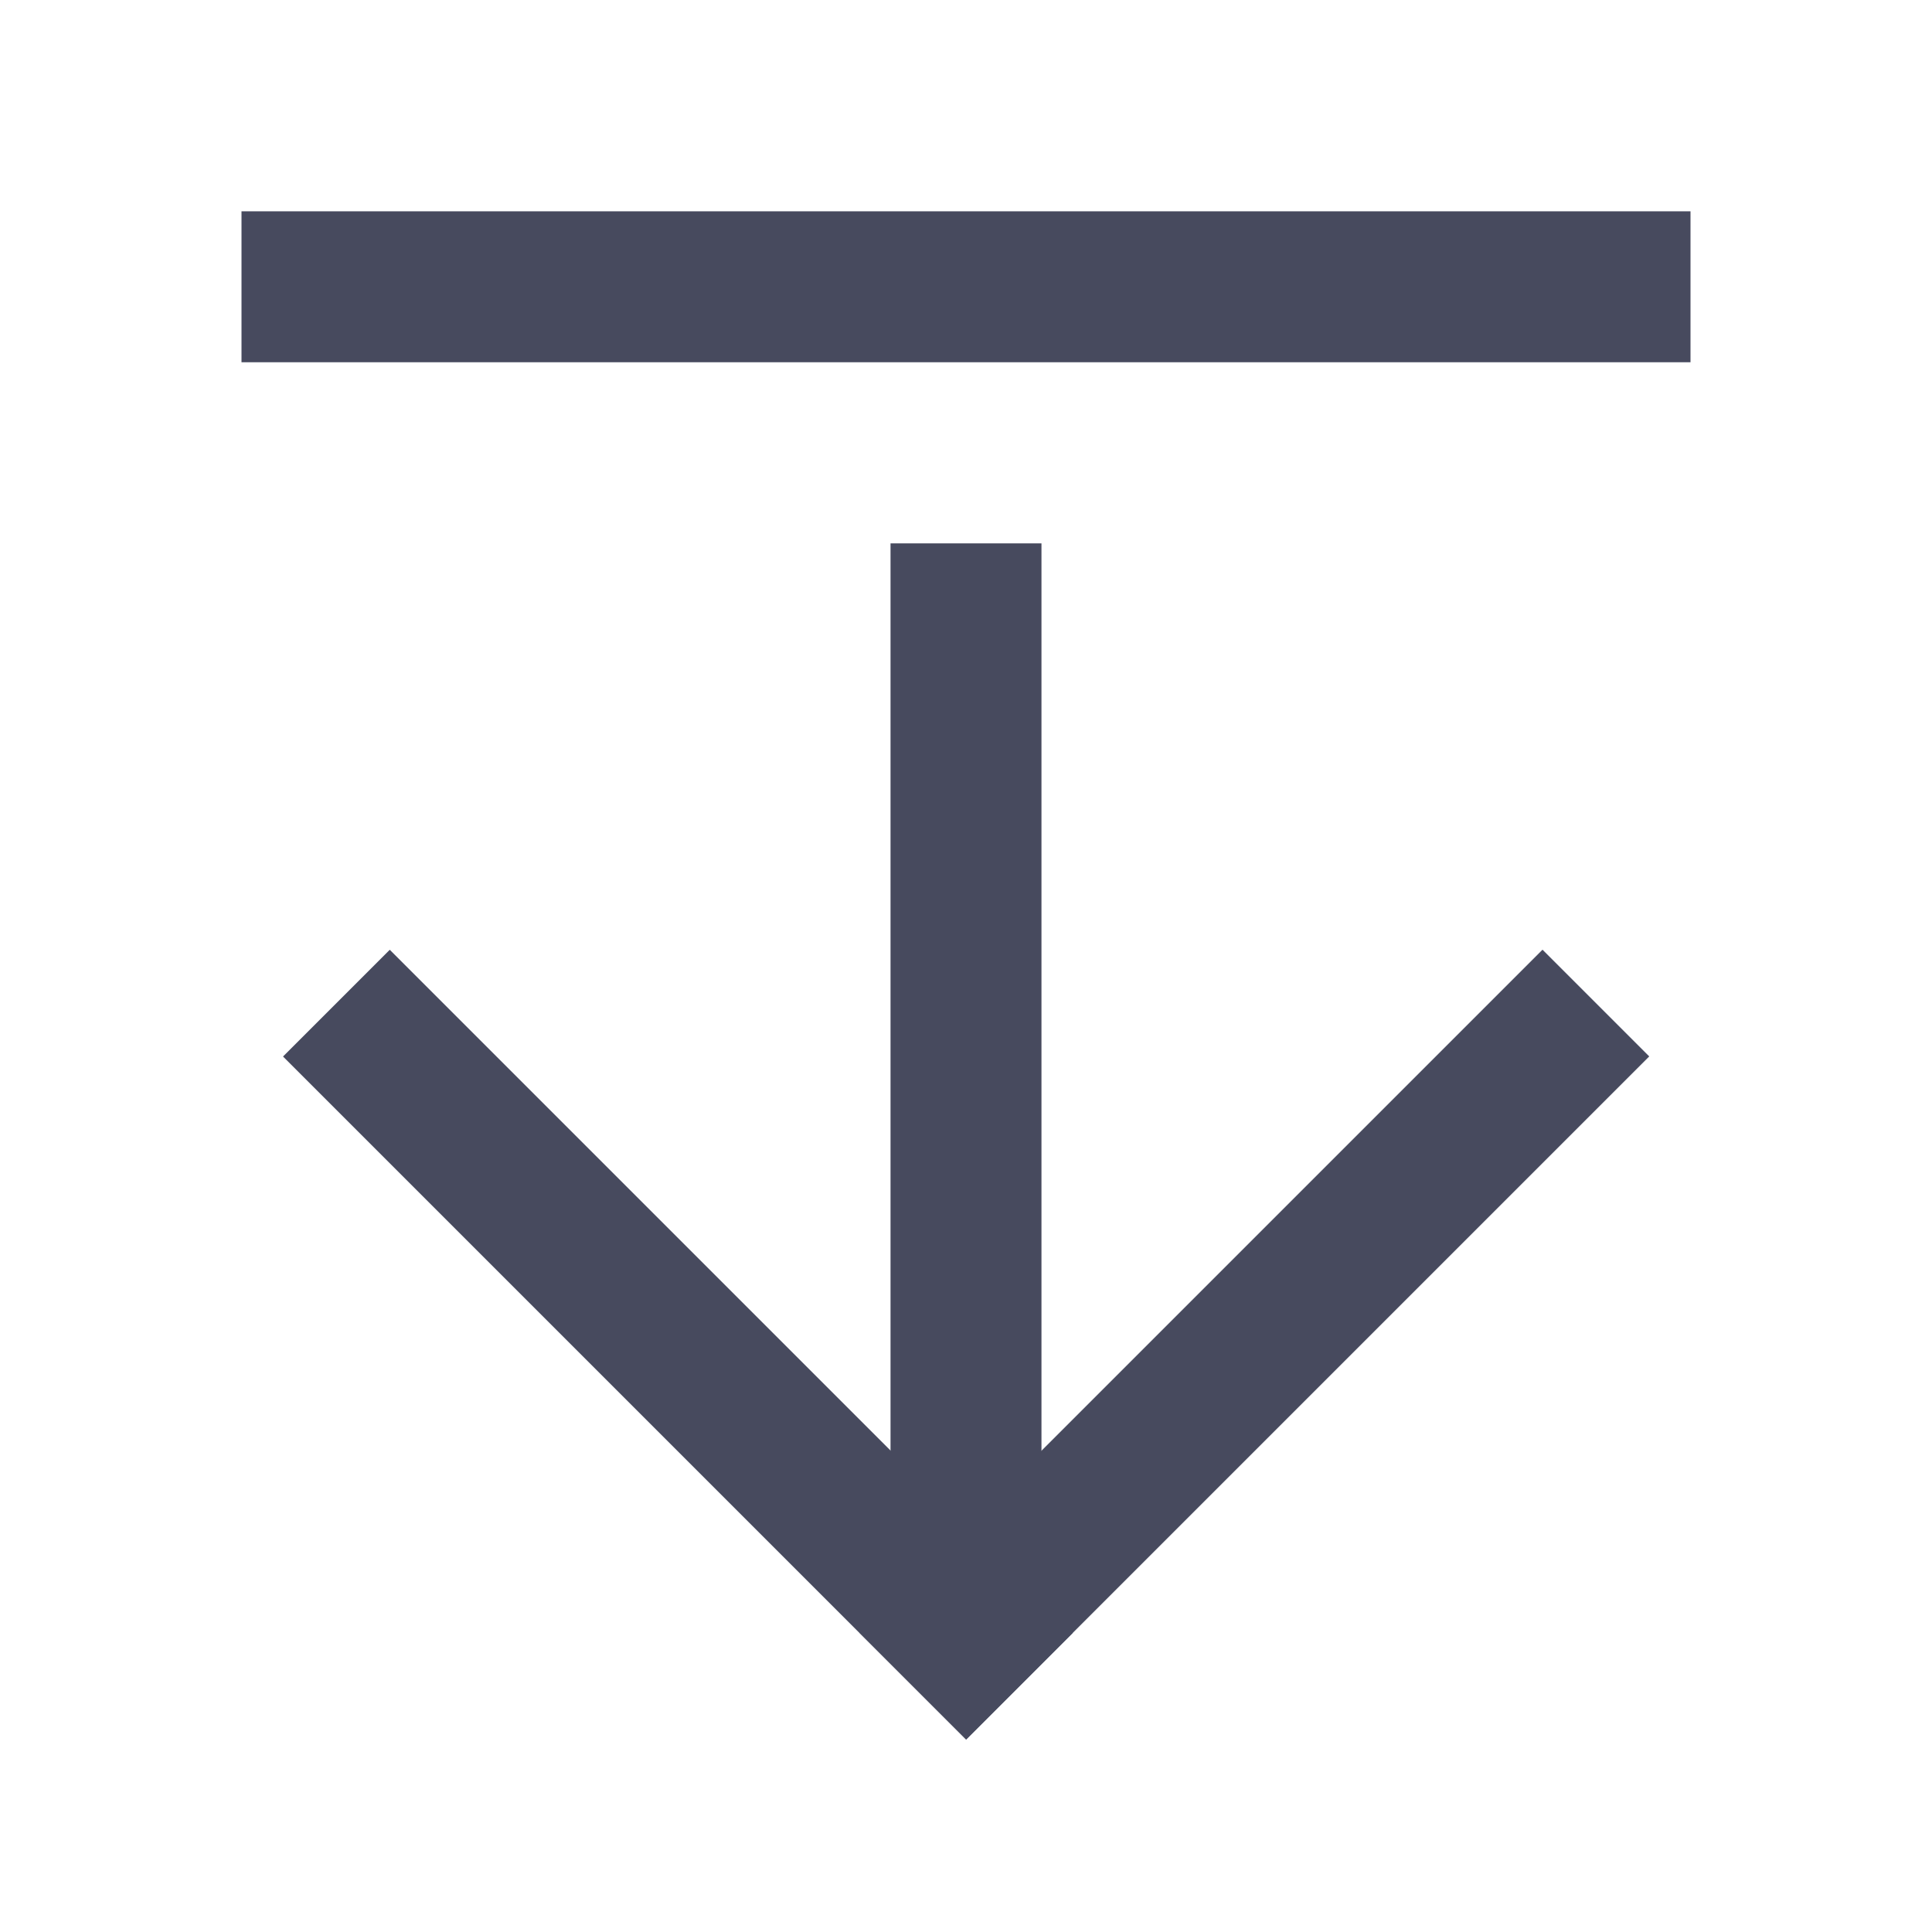 <svg id="layer_1" data-name="layer 1" xmlns="http://www.w3.org/2000/svg" viewBox="0 0 64 64"><defs><style>.cls-1{fill:#474a5e;}</style></defs><title>notes のコピー 4</title><rect class="cls-1" x="29.5" y="18" width="5" height="34"/><rect class="cls-1" x="8" y="7" width="48" height="5"/><rect class="cls-1" x="25.55" y="42.05" width="32" height="5" transform="translate(-19.33 42.42) rotate(-45)"/><rect class="cls-1" x="6.45" y="42.05" width="32" height="5" transform="translate(6.83 91.92) rotate(-135)"/></svg>
